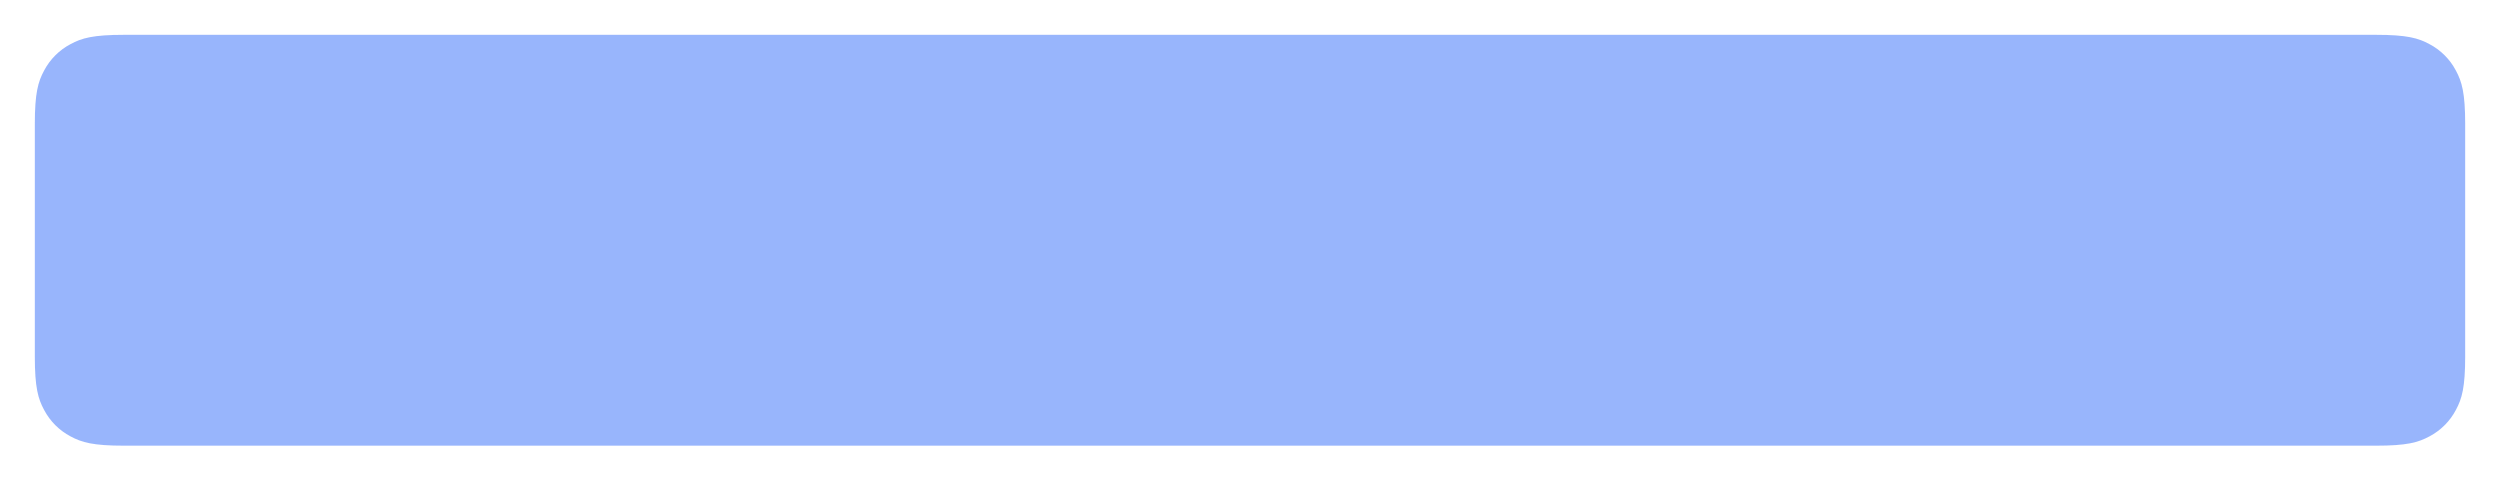 <svg xmlns="http://www.w3.org/2000/svg" xmlns:xlink="http://www.w3.org/1999/xlink" viewBox="0 0 359 69"><defs><style>.cls-1,.cls-2{fill:none;}.cls-1{clip-rule:evenodd;}.cls-3{opacity:0.55;}.cls-4{clip-path:url(#clip-path);}.cls-5{clip-path:url(#clip-path-2);}.cls-6{fill:#4479fa;}</style><clipPath id="clip-path"><path class="cls-1" d="M17.82,5H341.18c4.46,0,6.07.46,7.7,1.34a9.06,9.06,0,0,1,3.78,3.78c.88,1.63,1.34,3.24,1.34,7.7V51.18c0,4.46-.46,6.07-1.34,7.7a9.06,9.06,0,0,1-3.78,3.78c-1.63.88-3.24,1.34-7.7,1.34H17.82c-4.46,0-6.07-.46-7.7-1.34a9.06,9.06,0,0,1-3.78-3.78C5.46,57.25,5,55.64,5,51.18V17.82c0-4.46.46-6.07,1.34-7.7a9.06,9.06,0,0,1,3.78-3.78C11.75,5.46,13.36,5,17.82,5Z"/></clipPath><clipPath id="clip-path-2"><rect class="cls-2" x="5" y="5" width="349" height="59"/></clipPath></defs><title>Asset 8</title><g id="Layer_2" data-name="Layer 2"><g id="Layer_1-2" data-name="Layer 1"><g class="cls-3"><g class="cls-4"><g class="cls-5"><rect class="cls-6" width="359" height="69"/></g></g></g></g></g></svg>